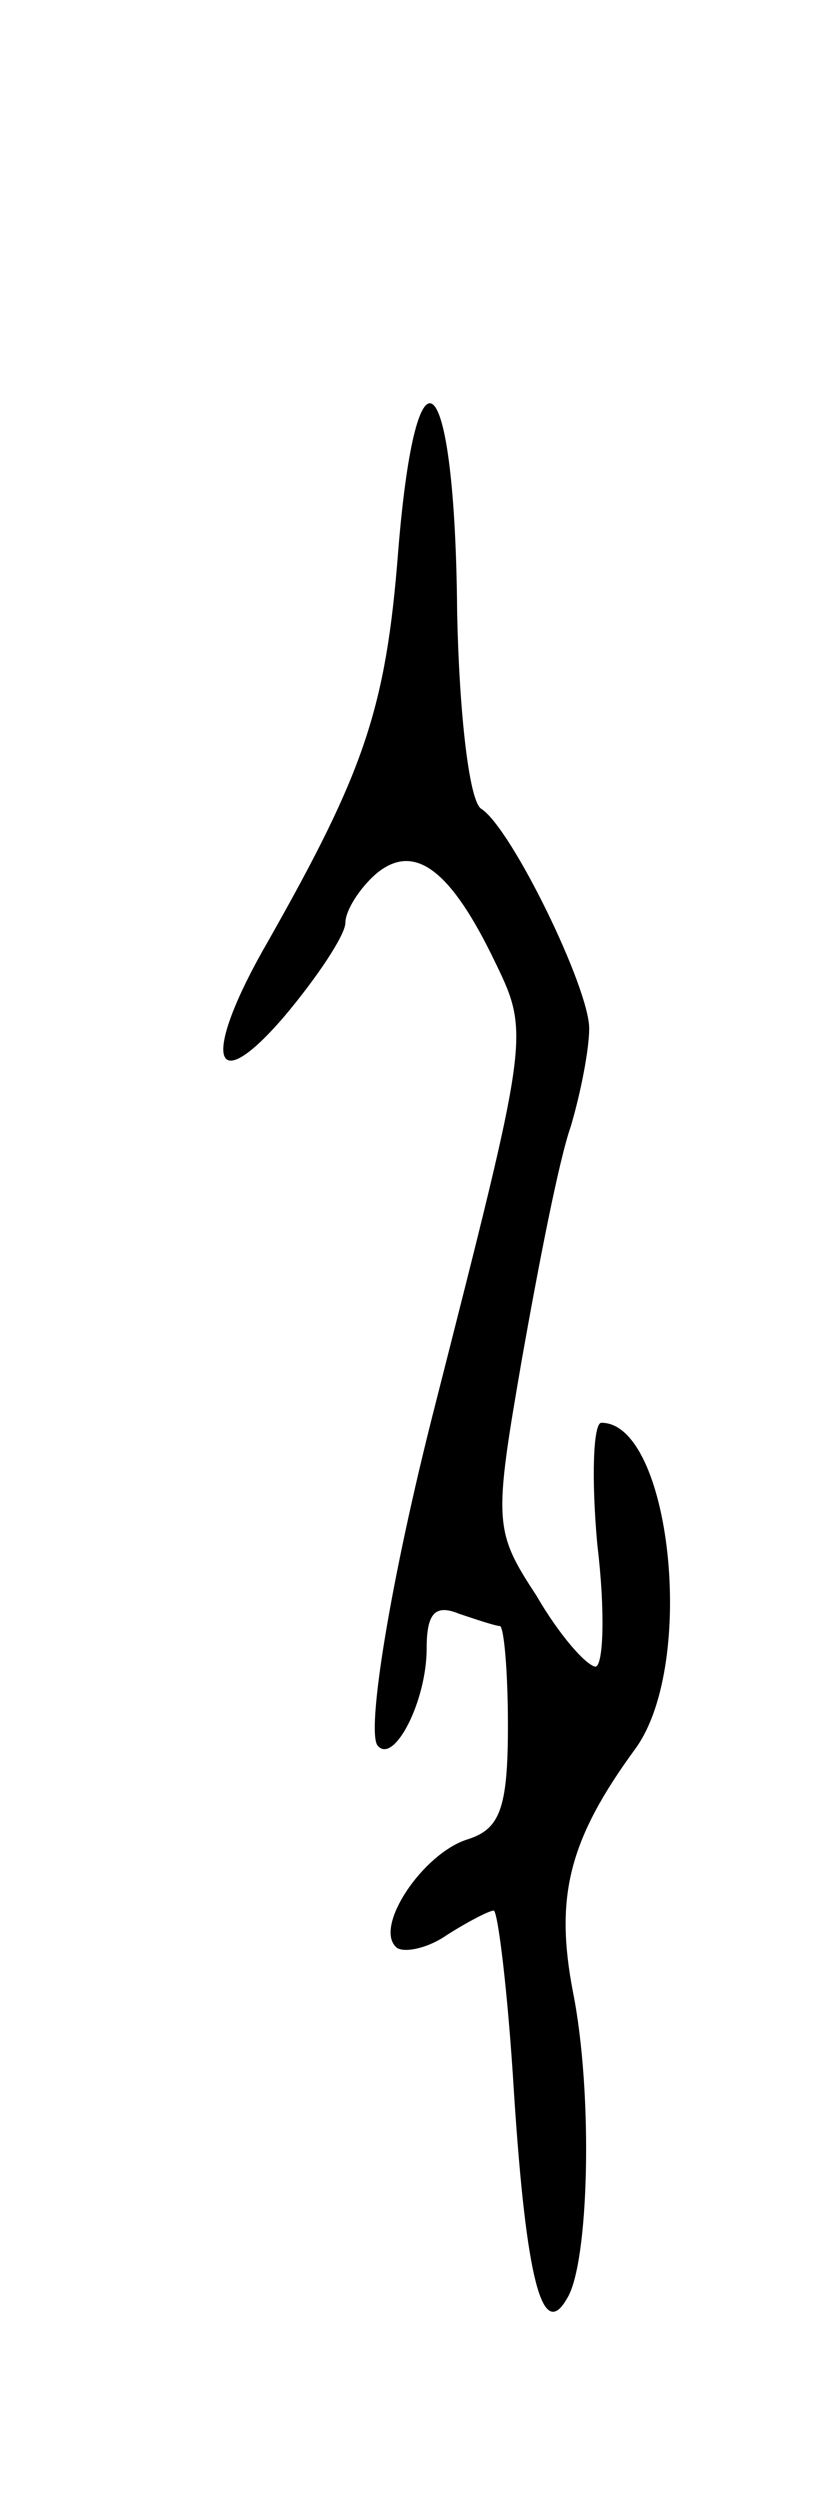 <svg version="1.0" xmlns="http://www.w3.org/2000/svg"
 width="41pt" height="123pt" viewBox="0 0 41 123"
 preserveAspectRatio="xMidYMid meet">
<g transform="translate(0,123) scale(0.1,-0.1)"
fill="#000000" stroke="none">
<path d="M196 959 c-6 -78 -17 -109 -64 -192 -33 -57 -28 -79 8 -37 16 19 30
40 30 46 0 6 7 17 15 24 19 16 37 2 59 -44 17 -35 16 -37 -30 -218 -22 -86
-34 -161 -28 -167 8 -9 24 22 24 48 0 17 4 22 16 17 9 -3 18 -6 20 -6 2 0 4
-22 4 -49 0 -41 -4 -51 -20 -56 -22 -7 -46 -43 -35 -53 3 -3 15 -1 25 6 11 7
21 12 23 12 2 0 7 -40 10 -90 6 -92 14 -122 26 -101 11 17 13 101 3 151 -9 47
-2 75 31 120 30 42 17 160 -17 160 -4 0 -5 -27 -2 -60 4 -33 3 -60 -1 -60 -5
1 -18 16 -29 35 -21 32 -21 36 -7 117 8 45 18 97 24 114 5 17 9 38 9 48 0 20
-38 98 -53 108 -6 3 -11 47 -12 97 -1 121 -20 140 -29 30z"/>
</g>
</svg>
